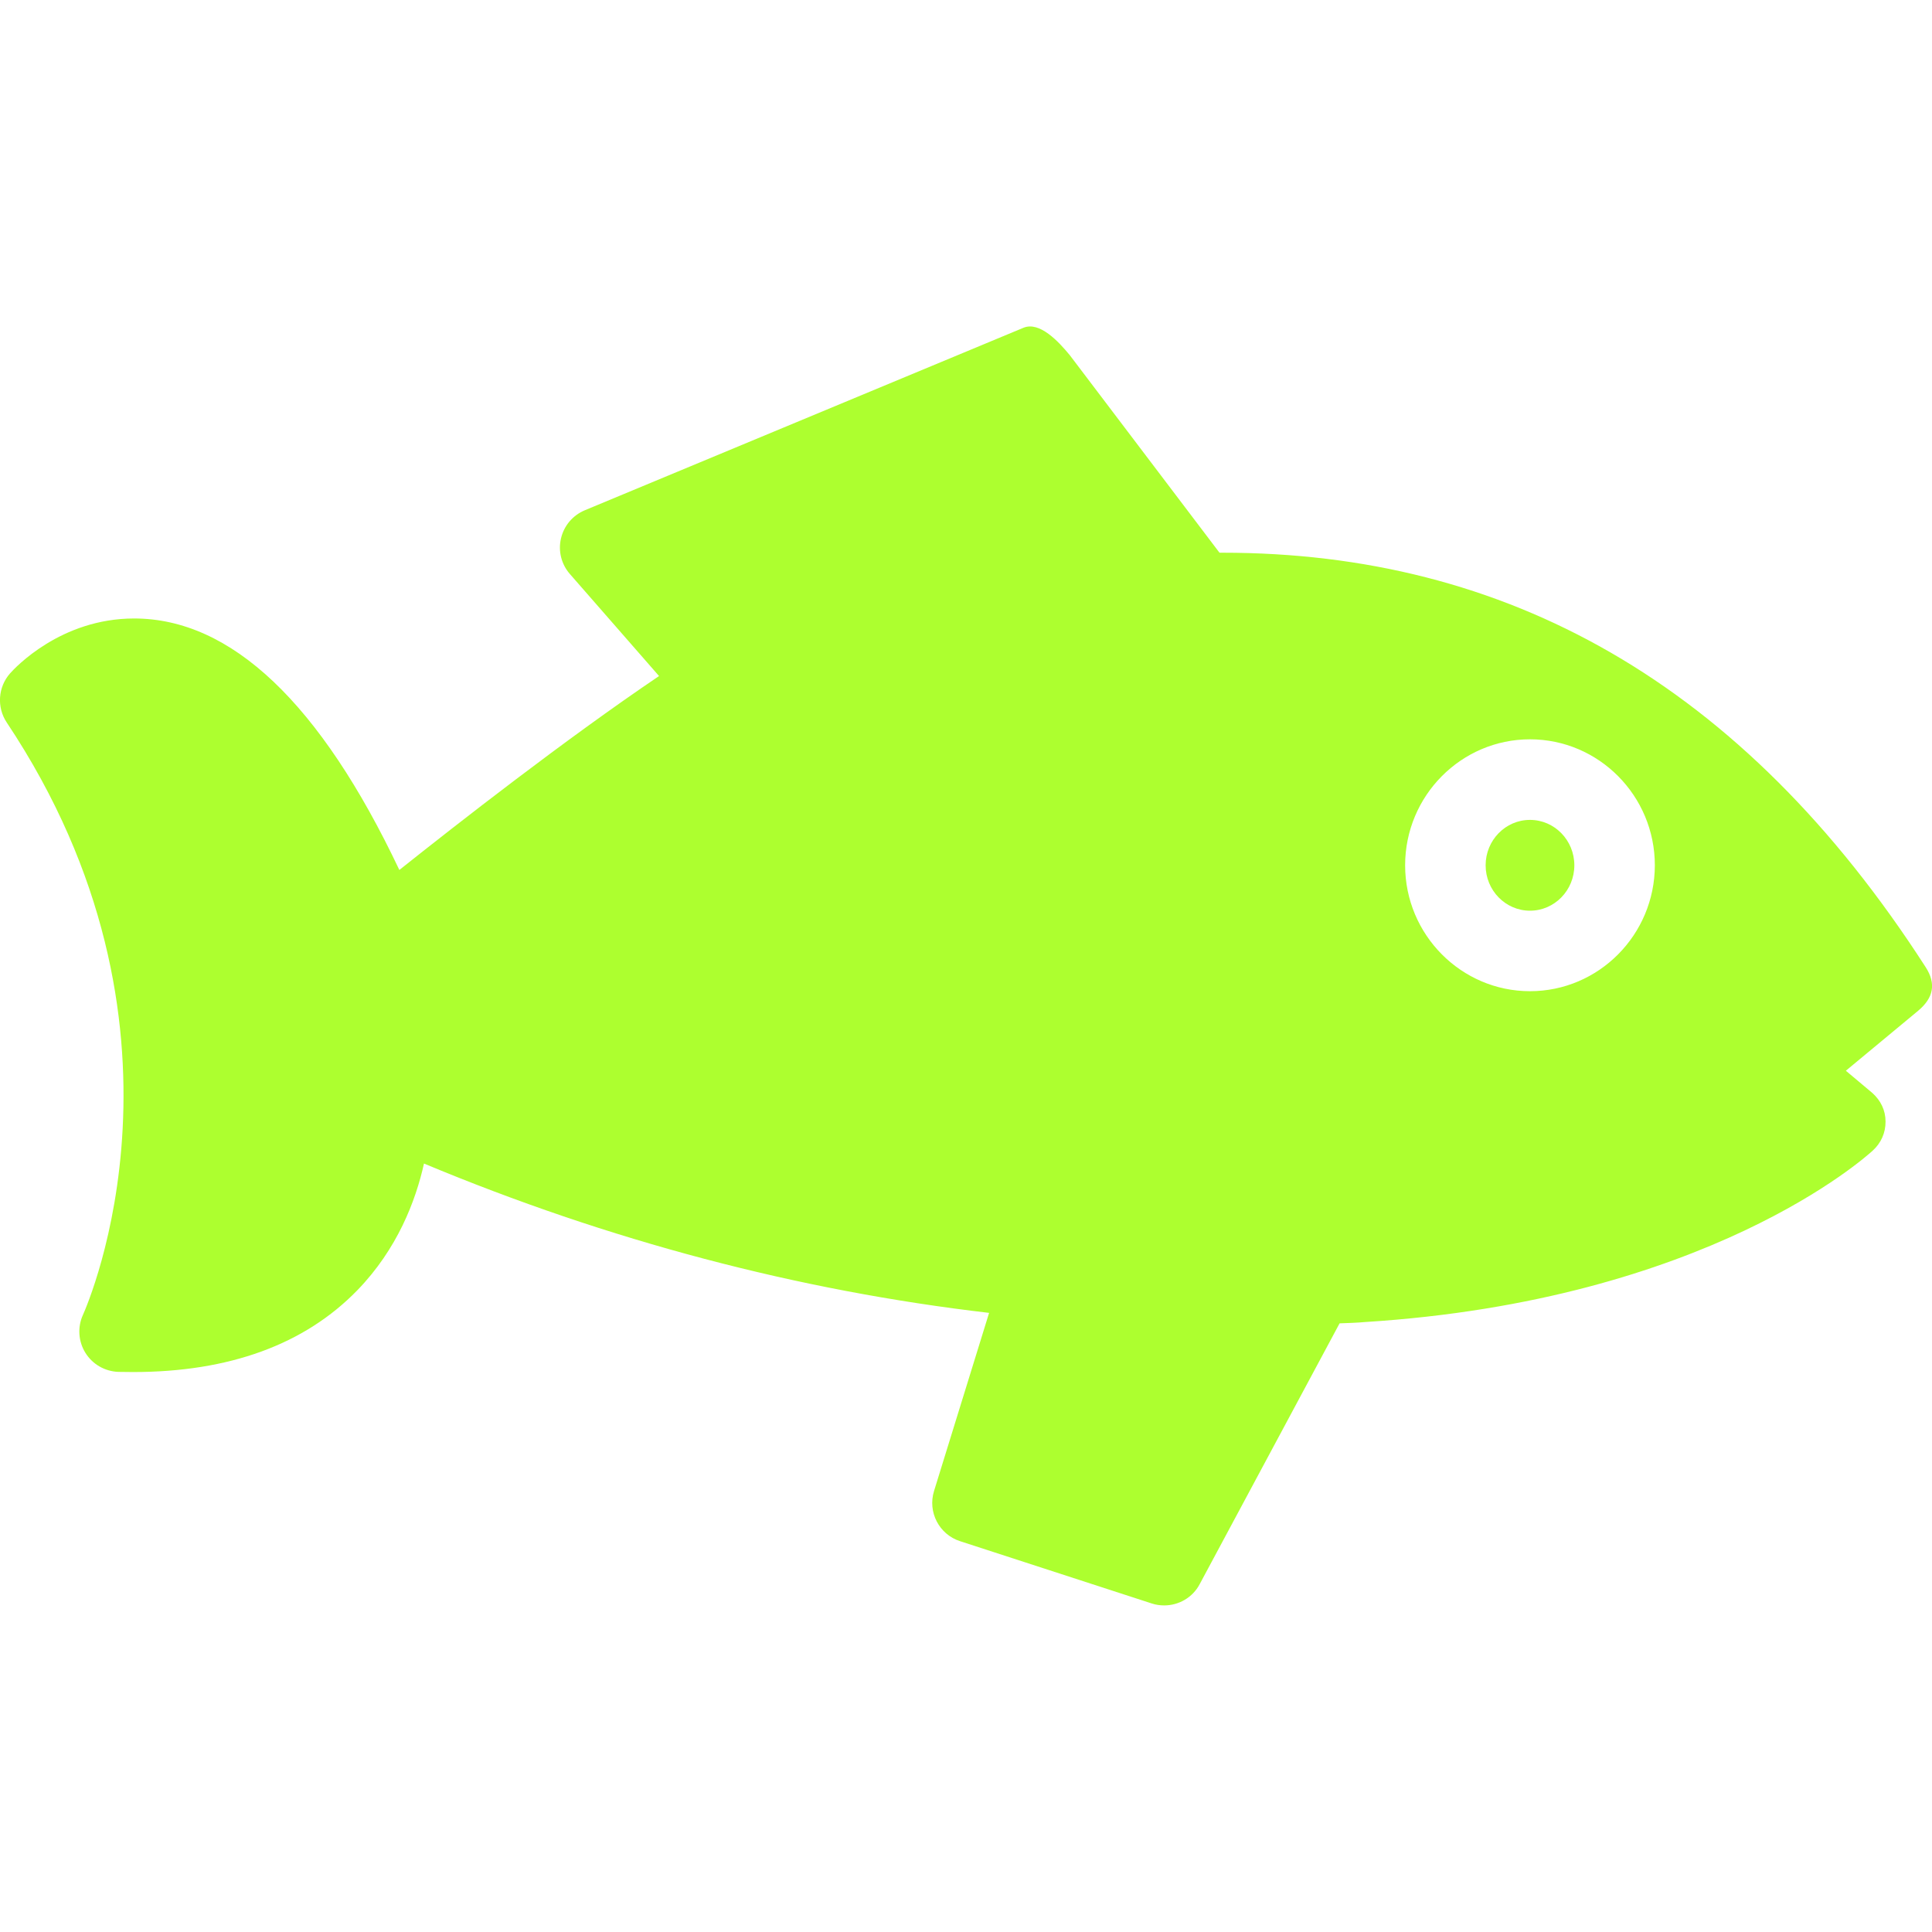 <svg fill="#ADFF2F" xmlns="http://www.w3.org/2000/svg" xmlns:xlink="http://www.w3.org/1999/xlink" version="1.1" viewBox="0 0 96 96" x="0px" y="0px"><path d="M78.228 42.996c0 1.246-0.987 2.256-2.204 2.256s-2.204-1.010-2.204-2.256c0-1.246 0.987-2.256 2.204-2.256s2.204 1.010 2.204 2.256z" fill="#ADFF2F"></path><path d="M95.684 48.056c-9.132-14.184-20.884-20.592-34.932-20.592h-0.156l-7.436-9.812c-0.556-0.676-1.5-1.7-2.308-1.364l-21.796 9.068c-0.596 0.252-1.032 0.764-1.18 1.396-0.148 0.624 0.016 1.284 0.44 1.768l4.432 5.072c-4.648 3.14-10.032 7.348-12.904 9.636-3.932-8.296-8.36-12.496-13.18-12.496-3.644 0-5.92 2.452-6.164 2.728-0.6 0.68-0.668 1.68-0.168 2.436 10.060 15.092 4.048 28.864 3.788 29.444-0.276 0.608-0.228 1.32 0.128 1.888s0.968 0.916 1.636 0.94l0.728 0.008c4.776 0 8.524-1.368 11.144-4.064 1.988-2.048 2.9-4.444 3.312-6.296 9.18 3.832 18.6 6.316 28.080 7.42l-2.736 8.852c-0.324 1.044 0.252 2.156 1.292 2.492l9.528 3.096c0.204 0.068 0.416 0.096 0.62 0.096 0.72 0 1.412-0.392 1.76-1.056l6.952-12.96c0.432-0.016 0.86-0.028 1.252-0.064 16.996-1.068 24.904-8.212 25.236-8.516 0.416-0.376 0.644-0.888 0.64-1.444 0-0.564-0.24-1.048-0.652-1.42l-1.32-1.108 3.592-2.98c0.76-0.636 0.908-1.34 0.372-2.168zM76.024 49.252c-3.416 0-6.204-2.808-6.204-6.256 0-3.452 2.784-6.26 6.204-6.26s6.204 2.808 6.204 6.26c-0.004 3.452-2.788 6.256-6.204 6.256z" fill="#ADFF2F"></path></svg>